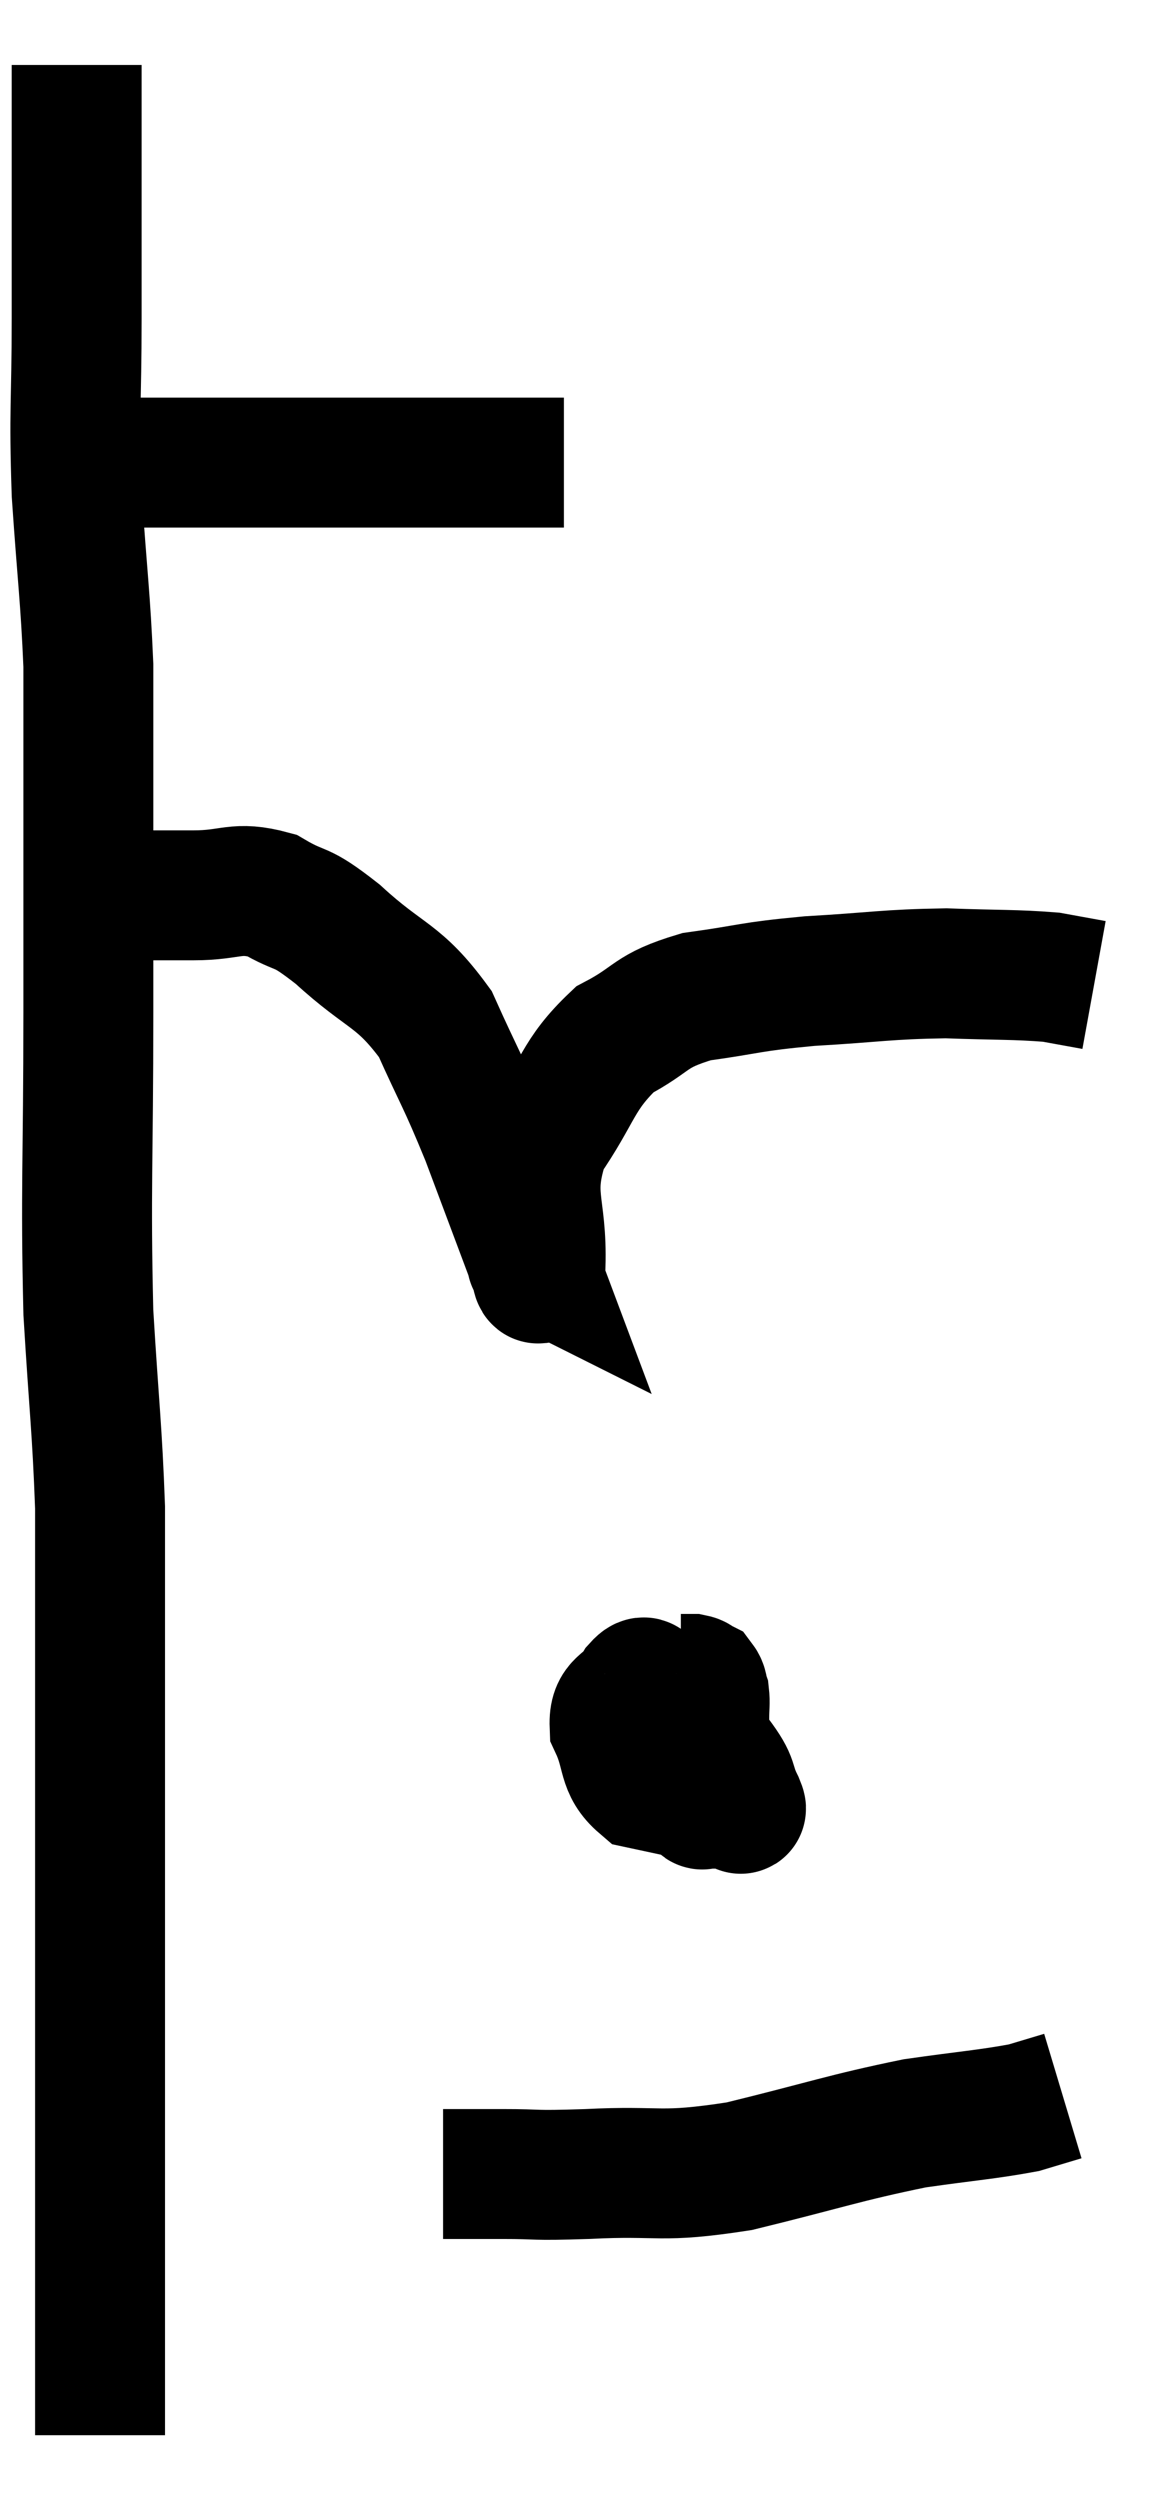 <svg xmlns="http://www.w3.org/2000/svg" viewBox="13.04 4.64 17.84 38.48" width="17.84" height="38.48"><path d="M 14.04 11.76 C 14.85 11.76, 14.655 11.76, 15.66 11.76 C 16.86 11.76, 16.725 11.76, 18.06 11.76 C 19.53 11.76, 20.085 11.76, 21 11.76 C 21.36 11.76, 21.54 11.76, 21.72 11.76 L 21.72 11.76" fill="none" stroke="black" stroke-width="2"></path><path d="M 14.22 5.64 C 14.22 6.27, 14.22 5.925, 14.22 6.9 C 14.22 8.22, 14.22 8.205, 14.22 9.54 C 14.22 10.89, 14.175 10.905, 14.22 12.24 C 14.31 13.56, 14.355 13.83, 14.4 14.88 C 14.4 15.66, 14.4 15.105, 14.4 16.44 C 14.4 18.33, 14.4 18.12, 14.4 20.22 C 14.4 22.53, 14.355 22.935, 14.4 24.84 C 14.49 26.34, 14.535 26.61, 14.58 27.84 C 14.58 28.8, 14.58 29.115, 14.58 29.76 C 14.58 30.09, 14.58 30.09, 14.58 30.42 C 14.58 30.75, 14.58 30.48, 14.58 31.08 C 14.58 31.95, 14.58 31.98, 14.58 32.82 C 14.58 33.63, 14.58 33.435, 14.58 34.44 C 14.58 35.64, 14.58 35.535, 14.58 36.84 C 14.58 38.25, 14.58 38.55, 14.58 39.66 C 14.58 40.47, 14.58 40.71, 14.58 41.28 C 14.58 41.61, 14.58 41.73, 14.58 41.94 C 14.58 42.03, 14.58 42.075, 14.58 42.12 L 14.58 42.12" fill="none" stroke="black" stroke-width="2"></path><path d="M 14.82 18.42 C 15.42 18.42, 15.42 18.42, 16.02 18.42 C 16.62 18.42, 16.665 18.27, 17.22 18.42 C 17.73 18.72, 17.61 18.525, 18.24 19.02 C 18.99 19.71, 19.17 19.62, 19.74 20.4 C 20.13 21.27, 20.145 21.225, 20.52 22.14 C 20.88 23.1, 21.06 23.58, 21.24 24.06 C 21.24 24.06, 21.21 24.045, 21.24 24.06 C 21.3 24.09, 21.315 24.585, 21.36 24.12 C 21.39 23.16, 21.135 23.07, 21.42 22.2 C 21.96 21.42, 21.915 21.195, 22.5 20.64 C 23.13 20.31, 23.01 20.205, 23.76 19.98 C 24.63 19.86, 24.54 19.83, 25.5 19.74 C 26.55 19.68, 26.67 19.635, 27.6 19.62 C 28.41 19.65, 28.65 19.635, 29.22 19.68 L 29.88 19.8" fill="none" stroke="black" stroke-width="2"></path><path d="M 22.98 31.32 C 22.95 31.32, 22.86 31.125, 22.92 31.32 C 23.07 31.71, 22.935 31.83, 23.22 32.1 C 23.64 32.25, 23.775 32.325, 24.06 32.4 C 24.21 32.4, 24.27 32.4, 24.36 32.4 C 24.39 32.4, 24.495 32.58, 24.42 32.4 C 24.24 32.04, 24.375 32.1, 24.06 31.68 C 23.61 31.2, 23.415 30.99, 23.16 30.72 C 23.1 30.66, 23.115 30.63, 23.04 30.6 C 22.95 30.6, 22.995 30.45, 22.86 30.6 C 22.68 30.9, 22.485 30.825, 22.5 31.2 C 22.71 31.65, 22.605 31.83, 22.92 32.1 C 23.34 32.19, 23.55 32.235, 23.76 32.28 C 23.76 32.28, 23.76 32.28, 23.76 32.28 C 23.76 32.28, 23.73 32.28, 23.76 32.28 C 23.82 32.28, 23.85 32.58, 23.88 32.28 C 23.88 31.68, 23.88 31.47, 23.88 31.08 C 23.88 30.9, 23.895 30.855, 23.88 30.72 C 23.85 30.63, 23.865 30.6, 23.82 30.54 C 23.76 30.51, 23.775 30.495, 23.7 30.48 C 23.61 30.48, 23.565 30.48, 23.52 30.48 L 23.52 30.48" fill="none" stroke="black" stroke-width="2"></path><path d="M 19.86 38.1 C 20.31 38.1, 20.205 38.1, 20.76 38.1 C 21.42 38.1, 21.165 38.13, 22.08 38.1 C 23.25 38.04, 23.16 38.175, 24.42 37.98 C 25.77 37.65, 26.025 37.545, 27.12 37.32 C 27.96 37.2, 28.23 37.185, 28.8 37.08 C 29.1 36.99, 29.25 36.945, 29.4 36.9 L 29.4 36.9" fill="none" stroke="black" stroke-width="2"></path></svg>